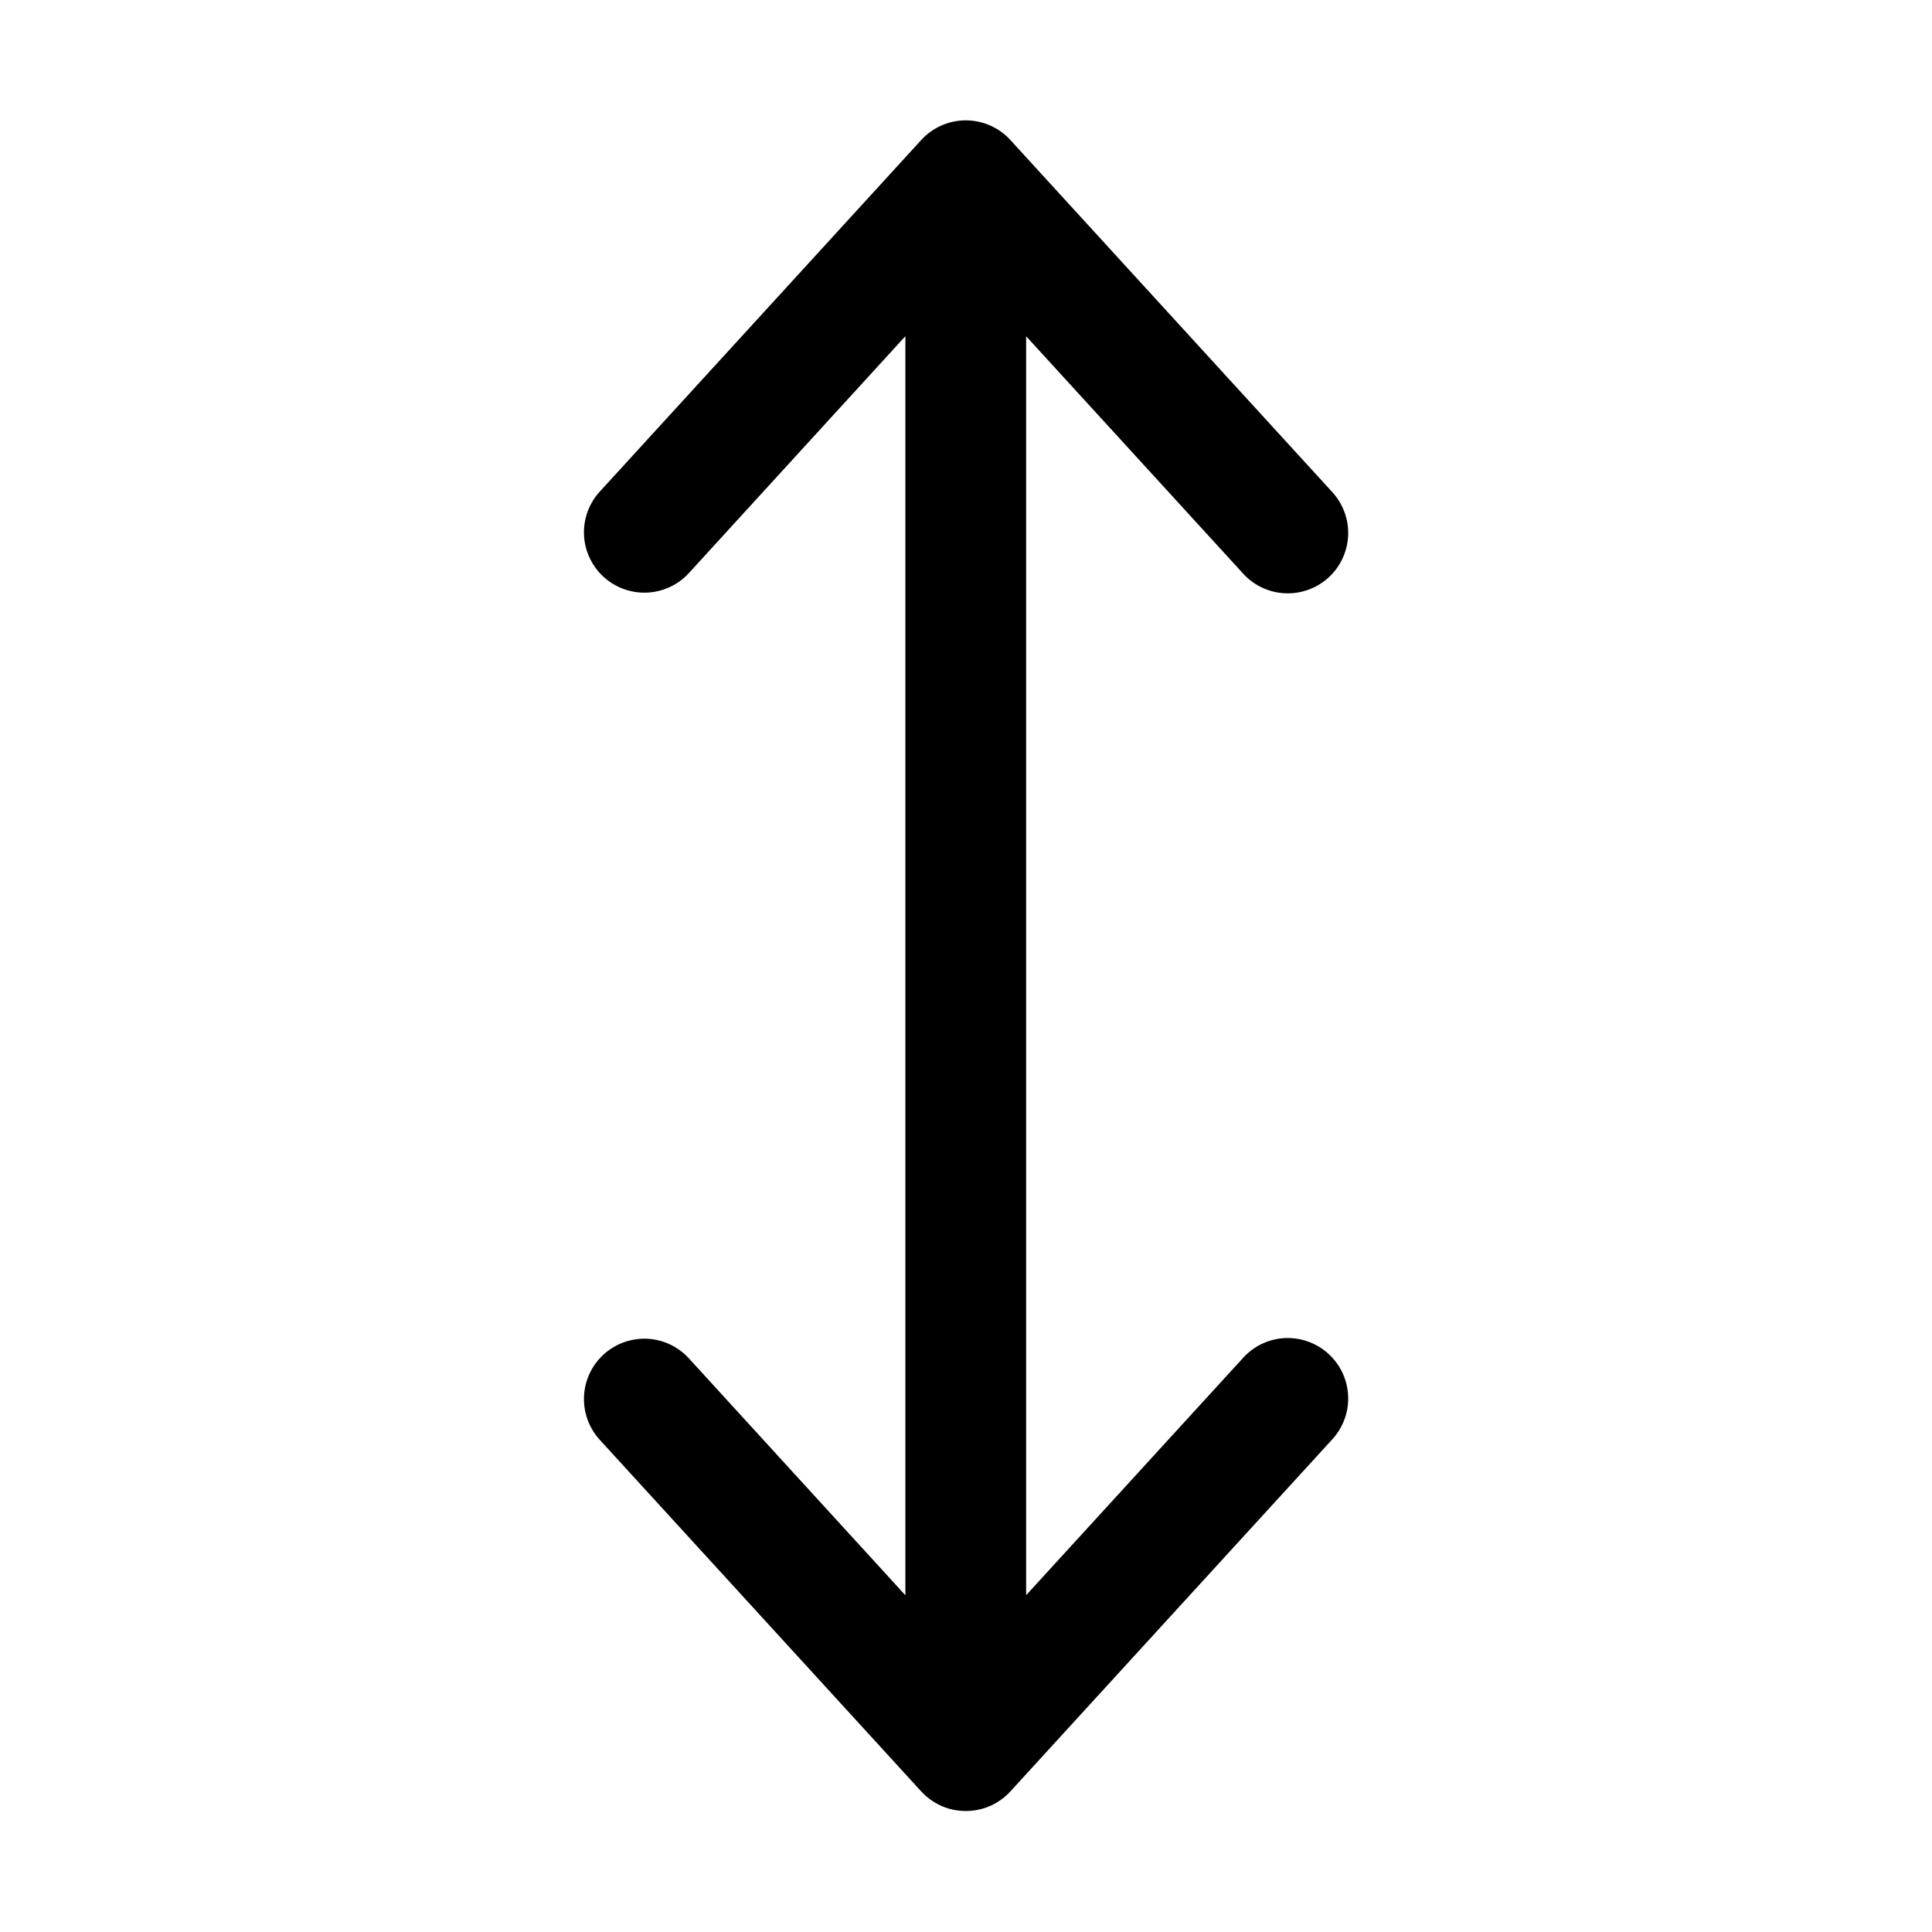 <svg width="24" height="24" viewBox="0 0 24 24" fill="none" xmlns="http://www.w3.org/2000/svg">
<g clip-path="url(#clip0_221_16426)">
<path d="M11.247 4.176L8.551 7.126C8.416 7.27 8.23 7.354 8.033 7.362C7.836 7.369 7.644 7.299 7.498 7.166C7.353 7.033 7.265 6.848 7.255 6.651C7.245 6.454 7.313 6.261 7.444 6.114L11.444 1.739C11.514 1.662 11.6 1.601 11.695 1.559C11.79 1.517 11.893 1.495 11.997 1.495C12.102 1.495 12.205 1.517 12.3 1.559C12.395 1.601 12.481 1.662 12.551 1.739L16.551 6.114C16.685 6.261 16.756 6.455 16.747 6.654C16.738 6.852 16.651 7.04 16.504 7.174C16.357 7.308 16.163 7.379 15.964 7.37C15.765 7.361 15.578 7.274 15.444 7.127L12.747 4.177L12.747 19.816L15.444 16.866C15.578 16.719 15.765 16.631 15.964 16.622C16.163 16.614 16.357 16.684 16.504 16.819C16.651 16.953 16.738 17.14 16.747 17.339C16.756 17.538 16.685 17.732 16.551 17.879L12.551 22.254C12.481 22.33 12.395 22.392 12.3 22.434C12.205 22.476 12.102 22.497 11.997 22.497C11.893 22.497 11.79 22.476 11.695 22.434C11.6 22.392 11.514 22.33 11.444 22.254L7.444 17.879C7.313 17.731 7.245 17.538 7.255 17.341C7.265 17.144 7.353 16.959 7.498 16.826C7.644 16.693 7.836 16.623 8.033 16.63C8.23 16.638 8.416 16.723 8.551 16.867L11.247 19.817L11.247 4.176Z" fill="black"/>
</g>
<defs>
<clipPath id="clip0_221_16426">
<rect width="24" height="24" fill="white"/>
</clipPath>
</defs>
</svg>
